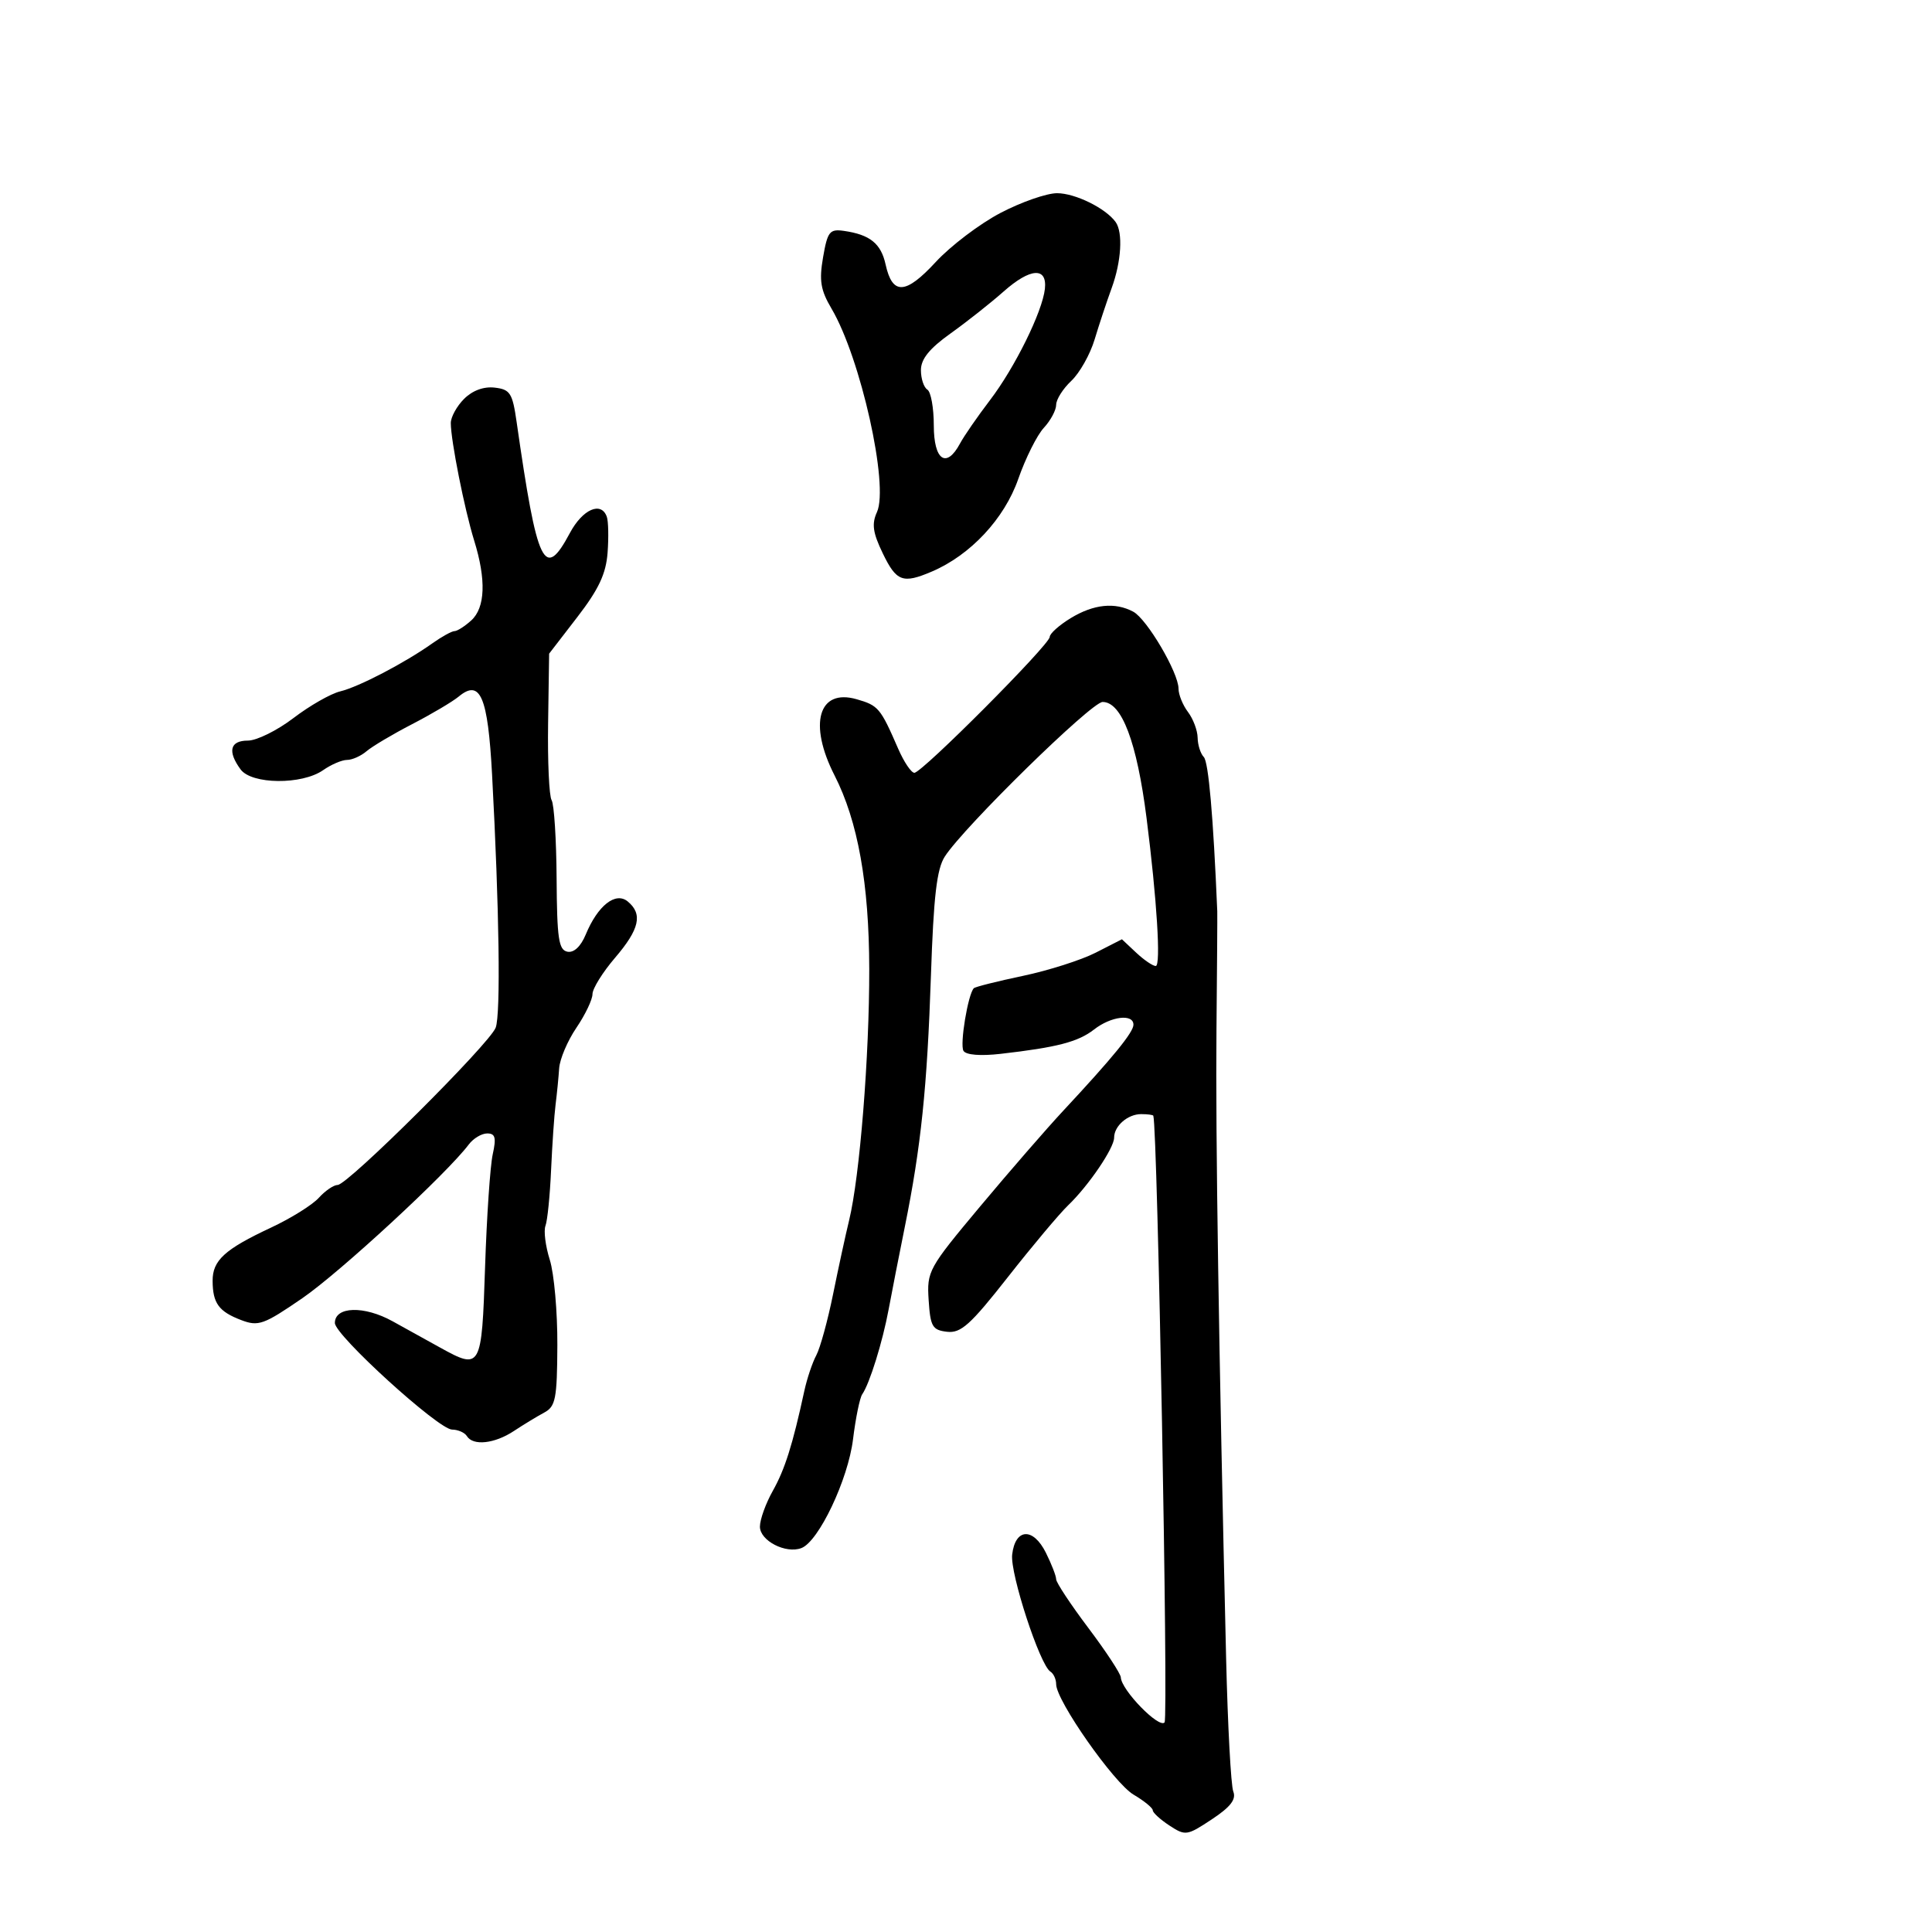 <svg xmlns="http://www.w3.org/2000/svg" width="300" height="300" viewBox="0 0 300 300" version="1.1">
  <defs/>
  <path d="M166.25,95.989 C169.82,93.812 173.14,93.469 175.972,94.985 C178.101,96.125 183,104.454 183,106.935 C183,107.86 183.661,109.491 184.468,110.559 C185.276,111.626 185.951,113.422 185.968,114.55 C185.986,115.677 186.415,117.027 186.923,117.55 C187.658,118.308 188.397,126.748 189.017,141.5 C189.041,142.05 188.984,150.375 188.892,160 C188.737,176.097 189.252,209.582 190.391,257.5 C190.64,267.95 191.14,277.257 191.503,278.182 C191.984,279.41 191.082,280.579 188.164,282.51 C184.31,285.06 184.074,285.095 181.583,283.463 C180.163,282.532 179,281.469 179,281.101 C179,280.732 177.659,279.639 176.019,278.67 C172.972,276.871 164,264.074 164,261.528 C164,260.752 163.596,259.869 163.103,259.564 C161.475,258.558 156.832,244.35 157.169,241.405 C157.64,237.294 160.42,237.132 162.4,241.1 C163.28,242.864 164,244.722 164,245.229 C164,245.736 166.25,249.139 169,252.791 C171.75,256.443 174.018,259.897 174.041,260.466 C174.117,262.42 179.966,268.437 180.834,267.456 C181.442,266.769 179.742,175.15 179.086,173.25 C179.039,173.113 178.19,173 177.2,173 C175.114,173 173,174.84 173,176.656 C173,178.276 169.033,184.116 165.877,187.142 C164.524,188.439 160.309,193.459 156.51,198.297 C150.676,205.727 149.206,207.048 147.051,206.797 C144.779,206.532 144.467,205.995 144.2,201.877 C143.91,197.396 144.154,196.952 152.16,187.377 C156.702,181.945 162.516,175.25 165.078,172.5 C172.814,164.197 176,160.294 176,159.118 C176,157.379 172.525,157.801 169.885,159.86 C167.417,161.785 164.146,162.637 155.379,163.64 C152.25,163.998 150.006,163.818 149.61,163.177 C149.012,162.211 150.311,154.356 151.218,153.449 C151.435,153.232 154.86,152.371 158.828,151.536 C162.797,150.701 167.882,149.081 170.128,147.935 L174.212,145.851 L176.421,147.925 C177.635,149.066 179.004,150 179.463,150 C180.286,150 179.643,139.648 178.033,127 C176.532,115.207 174.181,108.999 171.215,109.001 C169.48,109.002 149.692,128.384 146.709,133.003 C145.462,134.935 144.97,139.161 144.555,151.503 C143.972,168.852 143.012,178.09 140.5,190.5 C139.61,194.9 138.484,200.647 137.997,203.272 C137.058,208.345 135.039,214.844 133.888,216.5 C133.506,217.05 132.861,220.2 132.456,223.5 C131.688,229.751 127.134,239.351 124.447,240.382 C122.017,241.314 118,239.241 118,237.055 C118,235.958 118.901,233.456 120.003,231.495 C121.881,228.151 123.08,224.352 124.891,216 C125.308,214.075 126.145,211.58 126.75,210.456 C127.355,209.332 128.53,205.057 129.361,200.956 C130.192,196.855 131.311,191.7 131.848,189.5 C133.505,182.7 135.001,164.031 134.976,150.454 C134.952,137.213 133.213,127.51 129.591,120.411 C125.501,112.397 127.098,106.878 133.015,108.576 C136.395,109.545 136.714,109.925 139.464,116.25 C140.36,118.313 141.495,120 141.984,120 C143.171,120 163,100.093 163,98.902 C163,98.39 164.463,97.079 166.25,95.989 Z M72.061,61.939 C73.364,60.636 75.11,59.993 76.811,60.189 C79.215,60.467 79.576,61.031 80.217,65.5 C83.441,87.97 84.515,90.208 88.498,82.753 C90.468,79.065 93.363,77.8 94.227,80.25 C94.47,80.938 94.523,83.444 94.346,85.82 C94.1,89.101 92.969,91.507 89.646,95.82 L85.269,101.5 L85.109,112.305 C85.022,118.248 85.267,123.624 85.655,124.251 C86.043,124.879 86.392,130.36 86.43,136.431 C86.489,145.744 86.751,147.517 88.11,147.78 C89.114,147.975 90.182,146.974 90.951,145.119 C92.823,140.599 95.595,138.419 97.481,139.984 C99.837,141.939 99.306,144.283 95.5,148.729 C93.575,150.978 92,153.514 92,154.365 C92,155.215 90.875,157.569 89.5,159.595 C88.125,161.621 86.922,164.454 86.826,165.89 C86.73,167.325 86.481,169.85 86.272,171.5 C86.063,173.15 85.748,177.741 85.571,181.703 C85.395,185.664 85.003,189.549 84.702,190.335 C84.4,191.122 84.702,193.505 85.373,195.632 C86.043,197.76 86.571,203.724 86.546,208.887 C86.505,217.223 86.276,218.394 84.5,219.347 C83.4,219.937 81.281,221.225 79.79,222.21 C76.801,224.185 73.456,224.548 72.5,223 C72.16,222.45 71.121,221.993 70.191,221.984 C68.079,221.965 52,207.335 52,205.433 C52,202.848 56.54,202.715 60.97,205.171 C63.281,206.452 66.596,208.287 68.336,209.248 C74.685,212.757 74.801,212.548 75.322,196.75 C75.58,188.912 76.114,181.037 76.509,179.25 C77.082,176.656 76.909,176 75.653,176 C74.787,176 73.499,176.772 72.789,177.716 C69.396,182.233 52.779,197.579 46.939,201.589 C40.948,205.703 40.125,205.998 37.46,204.985 C33.978,203.661 33.036,202.372 33.015,198.905 C32.996,195.713 34.886,193.988 42.094,190.618 C45.171,189.179 48.503,187.102 49.499,186.001 C50.495,184.901 51.813,184 52.428,184 C54.003,184 76.015,162.092 76.97,159.574 C77.761,157.487 77.527,141.074 76.41,120.293 C75.758,108.145 74.579,105.383 71.231,108.16 C70.279,108.95 67.025,110.878 64,112.444 C60.975,114.01 57.79,115.901 56.921,116.646 C56.053,117.39 54.691,118 53.894,118 C53.097,118 51.423,118.716 50.173,119.591 C46.887,121.893 39.072,121.819 37.354,119.469 C35.297,116.657 35.719,115 38.491,115 C39.862,115 43.046,113.425 45.568,111.5 C48.09,109.575 51.357,107.71 52.827,107.357 C55.706,106.665 62.86,102.934 67.154,99.885 C68.614,98.848 70.154,98 70.576,98 C70.997,98 72.165,97.255 73.171,96.345 C75.358,94.366 75.517,90.021 73.626,83.928 C72.13,79.107 70,68.394 70,65.69 C70,64.76 70.927,63.073 72.061,61.939 Z M155.352,33.066 C158.57,31.38 162.523,30 164.137,30 C166.953,30 171.696,32.334 173.235,34.477 C174.395,36.092 174.123,40.623 172.62,44.73 C171.861,46.803 170.669,50.397 169.971,52.715 C169.274,55.034 167.645,57.925 166.351,59.14 C165.058,60.355 164,62.029 164,62.86 C164,63.691 163.137,65.3 162.083,66.436 C161.029,67.571 159.243,71.145 158.114,74.378 C155.957,80.554 150.695,86.191 144.7,88.75 C140.181,90.678 139.198,90.314 137.078,85.926 C135.529,82.719 135.336,81.356 136.174,79.518 C138.06,75.379 133.643,55.594 129.124,47.934 C127.419,45.045 127.178,43.582 127.806,39.948 C128.498,35.954 128.827,35.536 131.038,35.852 C135.083,36.431 136.8,37.812 137.513,41.059 C138.568,45.862 140.614,45.765 145.295,40.69 C147.608,38.183 152.133,34.752 155.352,33.066 Z M155.845,45.262 C153.835,47.043 150.123,49.977 147.595,51.782 C144.315,54.125 143,55.753 143,57.473 C143,58.798 143.45,60.16 144,60.5 C144.55,60.84 145,63.341 145,66.059 C145,71.476 146.952,72.827 149.067,68.875 C149.693,67.706 151.788,64.675 153.723,62.139 C157.585,57.08 161.86,48.415 162.251,44.854 C162.627,41.423 159.988,41.591 155.845,45.262 Z"/>
</svg>

